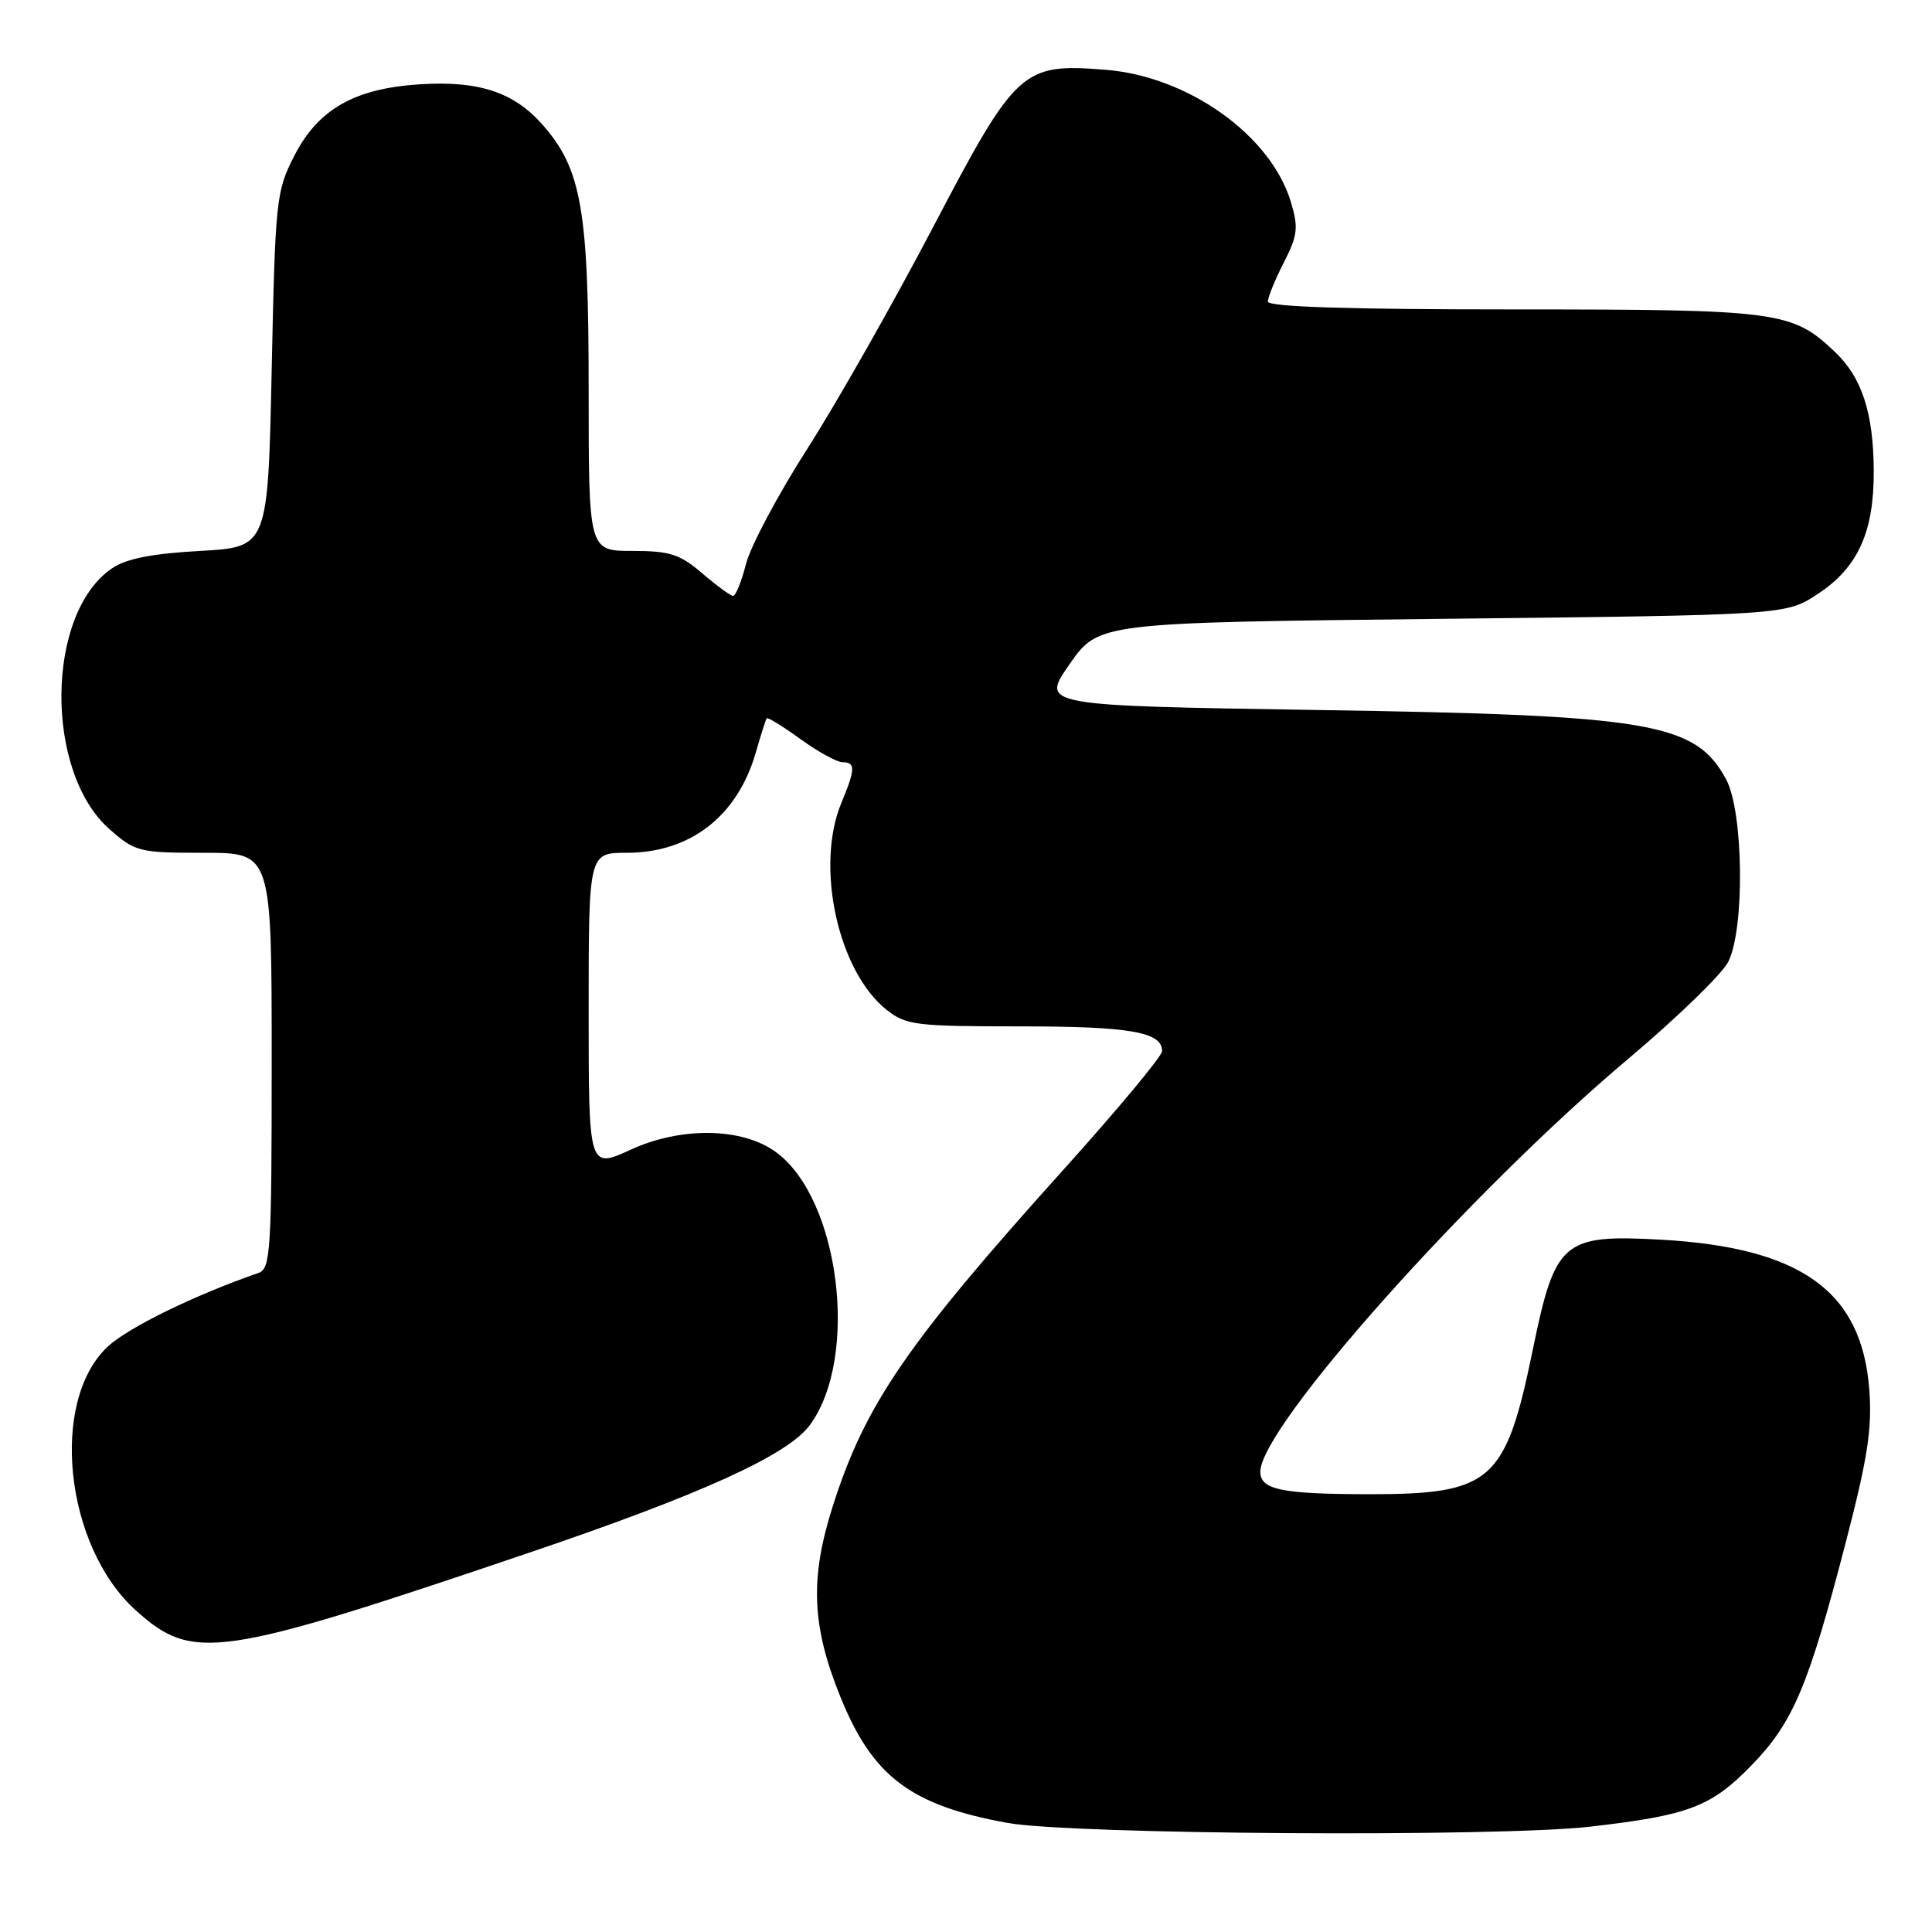 <?xml version="1.0" encoding="UTF-8" standalone="no"?>
<!DOCTYPE svg PUBLIC "-//W3C//DTD SVG 1.1//EN" "http://www.w3.org/Graphics/SVG/1.1/DTD/svg11.dtd" >
<svg xmlns="http://www.w3.org/2000/svg" xmlns:xlink="http://www.w3.org/1999/xlink" version="1.1" viewBox="0 0 256 256">
 <g >
 <path fill="currentColor"
d=" M 210.72 242.04 C 223.76 240.54 226.73 239.42 232.06 233.94 C 237.62 228.23 239.63 223.46 244.67 204.00 C 247.48 193.16 248.08 189.25 247.69 184.13 C 246.71 171.08 238.64 165.29 220.01 164.26 C 207.09 163.55 206.06 164.44 203.11 178.81 C 199.50 196.39 197.66 198.01 181.28 197.99 C 169.77 197.97 167.00 197.39 167.00 195.01 C 167.00 189.09 194.64 158.08 215.81 140.25 C 222.24 134.83 228.18 129.07 229.00 127.45 C 231.21 123.10 231.03 107.53 228.72 103.27 C 224.65 95.75 218.83 94.76 174.69 94.08 C 137.89 93.50 137.89 93.50 141.73 88.00 C 145.57 82.50 145.57 82.50 191.11 82.00 C 236.65 81.50 236.65 81.50 240.90 78.68 C 246.19 75.19 248.32 70.49 248.28 62.40 C 248.25 54.77 246.73 50.08 243.23 46.72 C 237.48 41.22 235.86 41.00 200.53 41.00 C 178.68 41.00 168.00 40.66 168.00 39.96 C 168.00 39.39 168.95 37.06 170.11 34.79 C 171.95 31.18 172.07 30.17 171.05 26.77 C 168.40 17.94 157.47 10.13 146.52 9.25 C 135.43 8.36 134.67 9.06 123.61 30.15 C 118.32 40.24 110.83 53.45 106.95 59.50 C 103.08 65.55 99.43 72.41 98.84 74.75 C 98.25 77.09 97.48 78.98 97.13 78.96 C 96.78 78.94 94.94 77.59 93.04 75.96 C 90.07 73.42 88.75 73.00 83.79 73.00 C 78.00 73.00 78.00 73.00 78.00 51.68 C 78.00 27.80 77.07 22.42 71.91 16.55 C 68.10 12.21 63.45 10.67 55.63 11.17 C 47.00 11.72 42.19 14.45 39.03 20.58 C 36.59 25.33 36.48 26.31 36.00 49.00 C 35.50 72.50 35.50 72.50 26.50 73.00 C 20.11 73.36 16.73 74.02 14.84 75.31 C 6.05 81.27 5.86 102.28 14.53 109.89 C 17.93 112.87 18.43 113.00 27.03 113.00 C 36.00 113.00 36.00 113.00 36.00 140.53 C 36.00 165.85 35.86 168.11 34.25 168.67 C 25.71 171.64 17.00 175.90 14.28 178.43 C 6.54 185.65 8.56 204.85 17.96 213.35 C 25.56 220.21 28.82 219.74 70.00 205.78 C 92.93 198.01 104.40 192.80 107.31 188.83 C 113.90 179.86 111.27 158.79 102.79 152.64 C 98.34 149.40 90.27 149.27 83.59 152.33 C 78.00 154.89 78.00 154.89 78.00 133.94 C 78.00 113.00 78.00 113.00 83.05 113.00 C 91.47 113.00 97.73 108.13 100.15 99.70 C 100.82 97.39 101.46 95.35 101.59 95.18 C 101.71 95.00 103.72 96.24 106.06 97.93 C 108.39 99.62 110.91 101.00 111.65 101.00 C 113.37 101.00 113.35 101.92 111.50 106.35 C 107.98 114.77 111.04 128.74 117.51 133.83 C 120.06 135.84 121.39 136.00 135.20 136.00 C 149.74 136.00 154.02 136.75 153.98 139.29 C 153.97 139.95 148.10 147.01 140.93 154.97 C 120.18 178.02 114.67 186.04 110.37 199.50 C 107.28 209.18 107.54 215.46 111.40 224.95 C 115.66 235.43 120.71 239.22 133.47 241.54 C 141.98 243.09 198.43 243.45 210.72 242.04 Z "/>
</g>
</svg>
